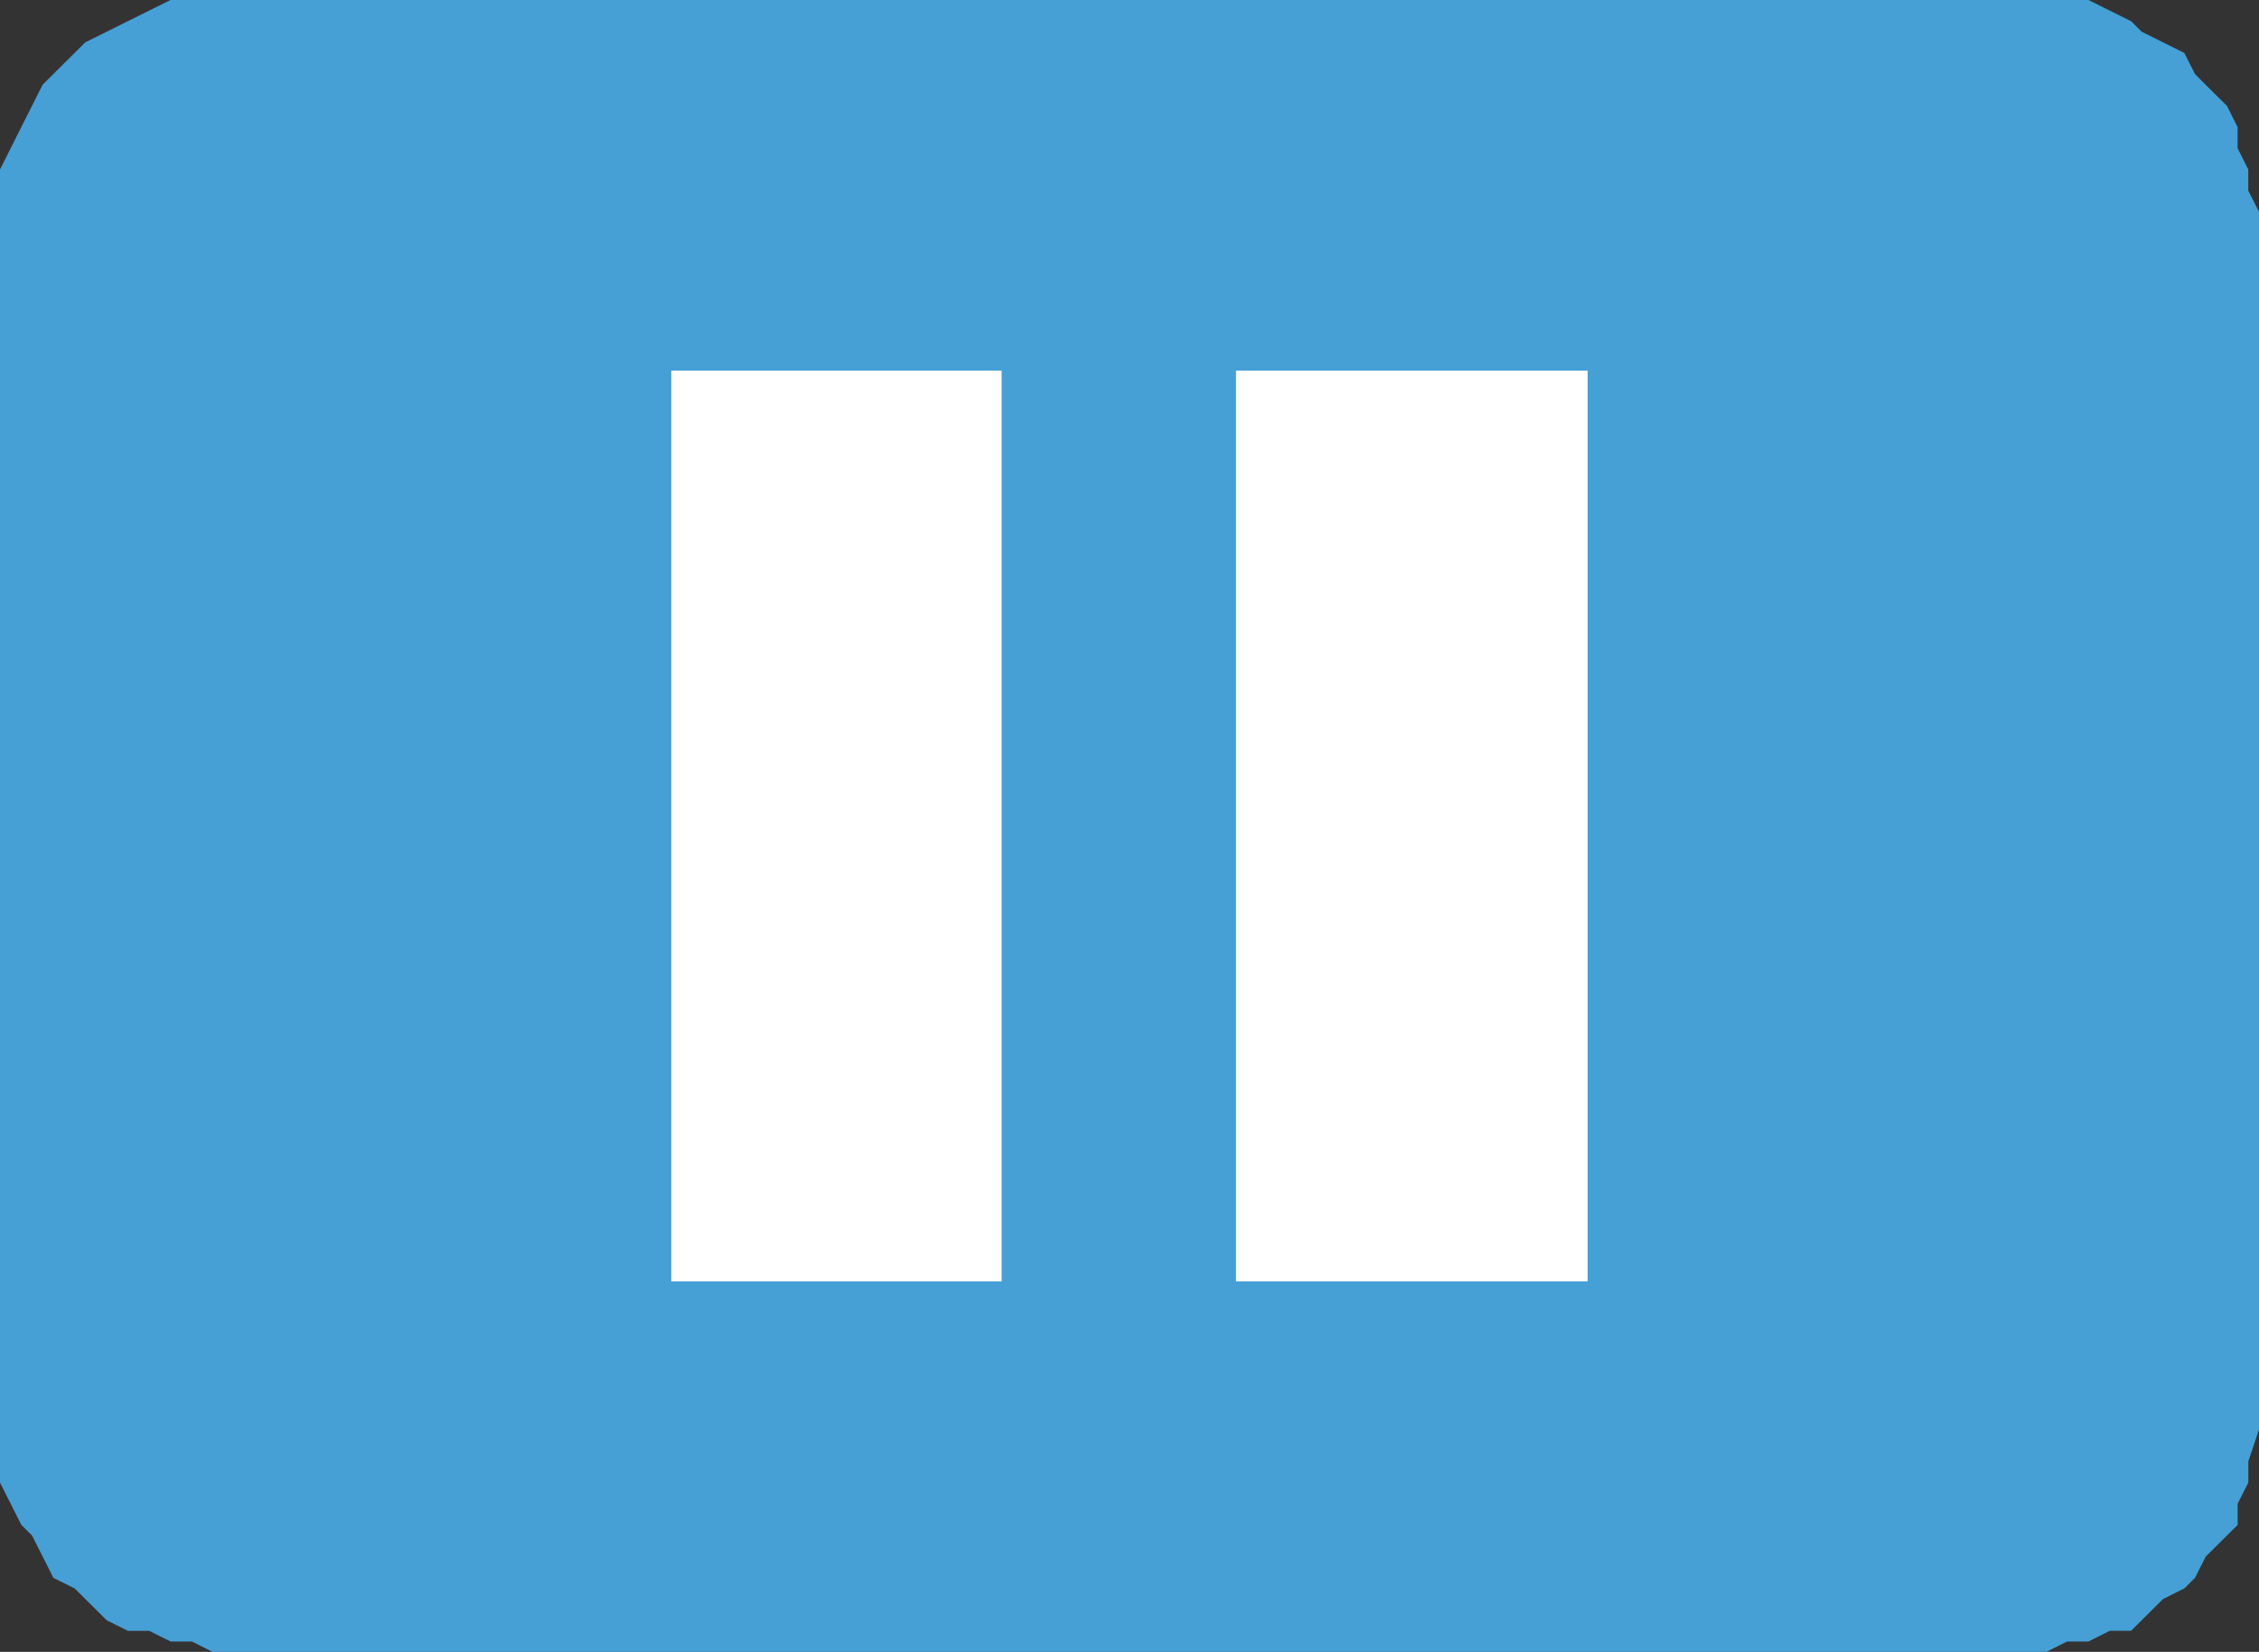 <?xml version="1.0" encoding="UTF-8" standalone="no"?>
<svg
   xmlns:dc="http://purl.org/dc/elements/1.1/"
   xmlns:cc="http://creativecommons.org/ns#"
   xmlns:rdf="http://www.w3.org/1999/02/22-rdf-syntax-ns#"
   xmlns:svg="http://www.w3.org/2000/svg"
   xmlns="http://www.w3.org/2000/svg"
   id="svg203"
   height="6.587mm"
   width="9.009mm"
   version="1.0">
  <rect width="100%" height="100%" fill="#333333" stroke="none"/>
  <defs
     id="defs193">
    <pattern
       y="0"
       x="0"
       height="6"
       width="6"
       patternUnits="userSpaceOnUse"
       id="WMFhbasepattern" />
  </defs>
  <path
     id="path195"
     d="M 30.515,0 H 3.373 3.212 2.891 2.57 L 2.248,0.16 1.927,0.319 1.606,0.479 1.285,0.638 1.124,0.798 0.803,1.117 0.642,1.277 0.482,1.596 0.321,1.915 0.161,2.234 0,2.554 v 0.319 0.319 0.16 18.034 0.16 0.479 0.319 l 0.161,0.319 0.161,0.319 0.161,0.16 0.161,0.319 0.161,0.319 0.321,0.16 0.161,0.16 0.321,0.319 0.321,0.16 h 0.321 l 0.321,0.16 h 0.321 l 0.321,0.16 h 0.161 27.142 0.321 l 0.321,-0.16 h 0.321 L 31.8,24.578 h 0.321 l 0.161,-0.16 0.321,-0.319 0.321,-0.16 0.161,-0.16 0.161,-0.319 0.321,-0.319 0.161,-0.16 v -0.319 l 0.161,-0.319 v -0.319 l 0.161,-0.479 V 21.386 3.352 3.192 L 33.888,2.873 V 2.554 L 33.727,2.234 V 1.915 L 33.567,1.596 33.245,1.277 33.085,1.117 32.924,0.798 32.603,0.638 32.282,0.479 32.121,0.319 31.8,0.16 31.479,0 H 31.158 30.836 Z M 12.527,19.311 V 5.426 l 13.009,6.863 z"
     style="fill:#46a0d5;fill-opacity:1;fill-rule:evenodd;stroke:none" />
  <path
     id="path197"
     d="M 10.439,5.107 V 21.865 H 26.982 V 5.107 Z"
     style="fill:#46a0d5;fill-opacity:1;fill-rule:evenodd;stroke:none" />
  <path
     id="path199"
     d="M 10.118,5.586 V 19.311 H 23.93 V 5.586 Z"
     style="fill:#ffffff;fill-opacity:1;fill-rule:evenodd;stroke:none" />
  <path
     id="path201"
     d="m 15.097,3.99 v 17.875 h 3.533 V 3.99 Z"
     style="fill:#46a0d5;fill-opacity:1;fill-rule:evenodd;stroke:none" />
</svg>
